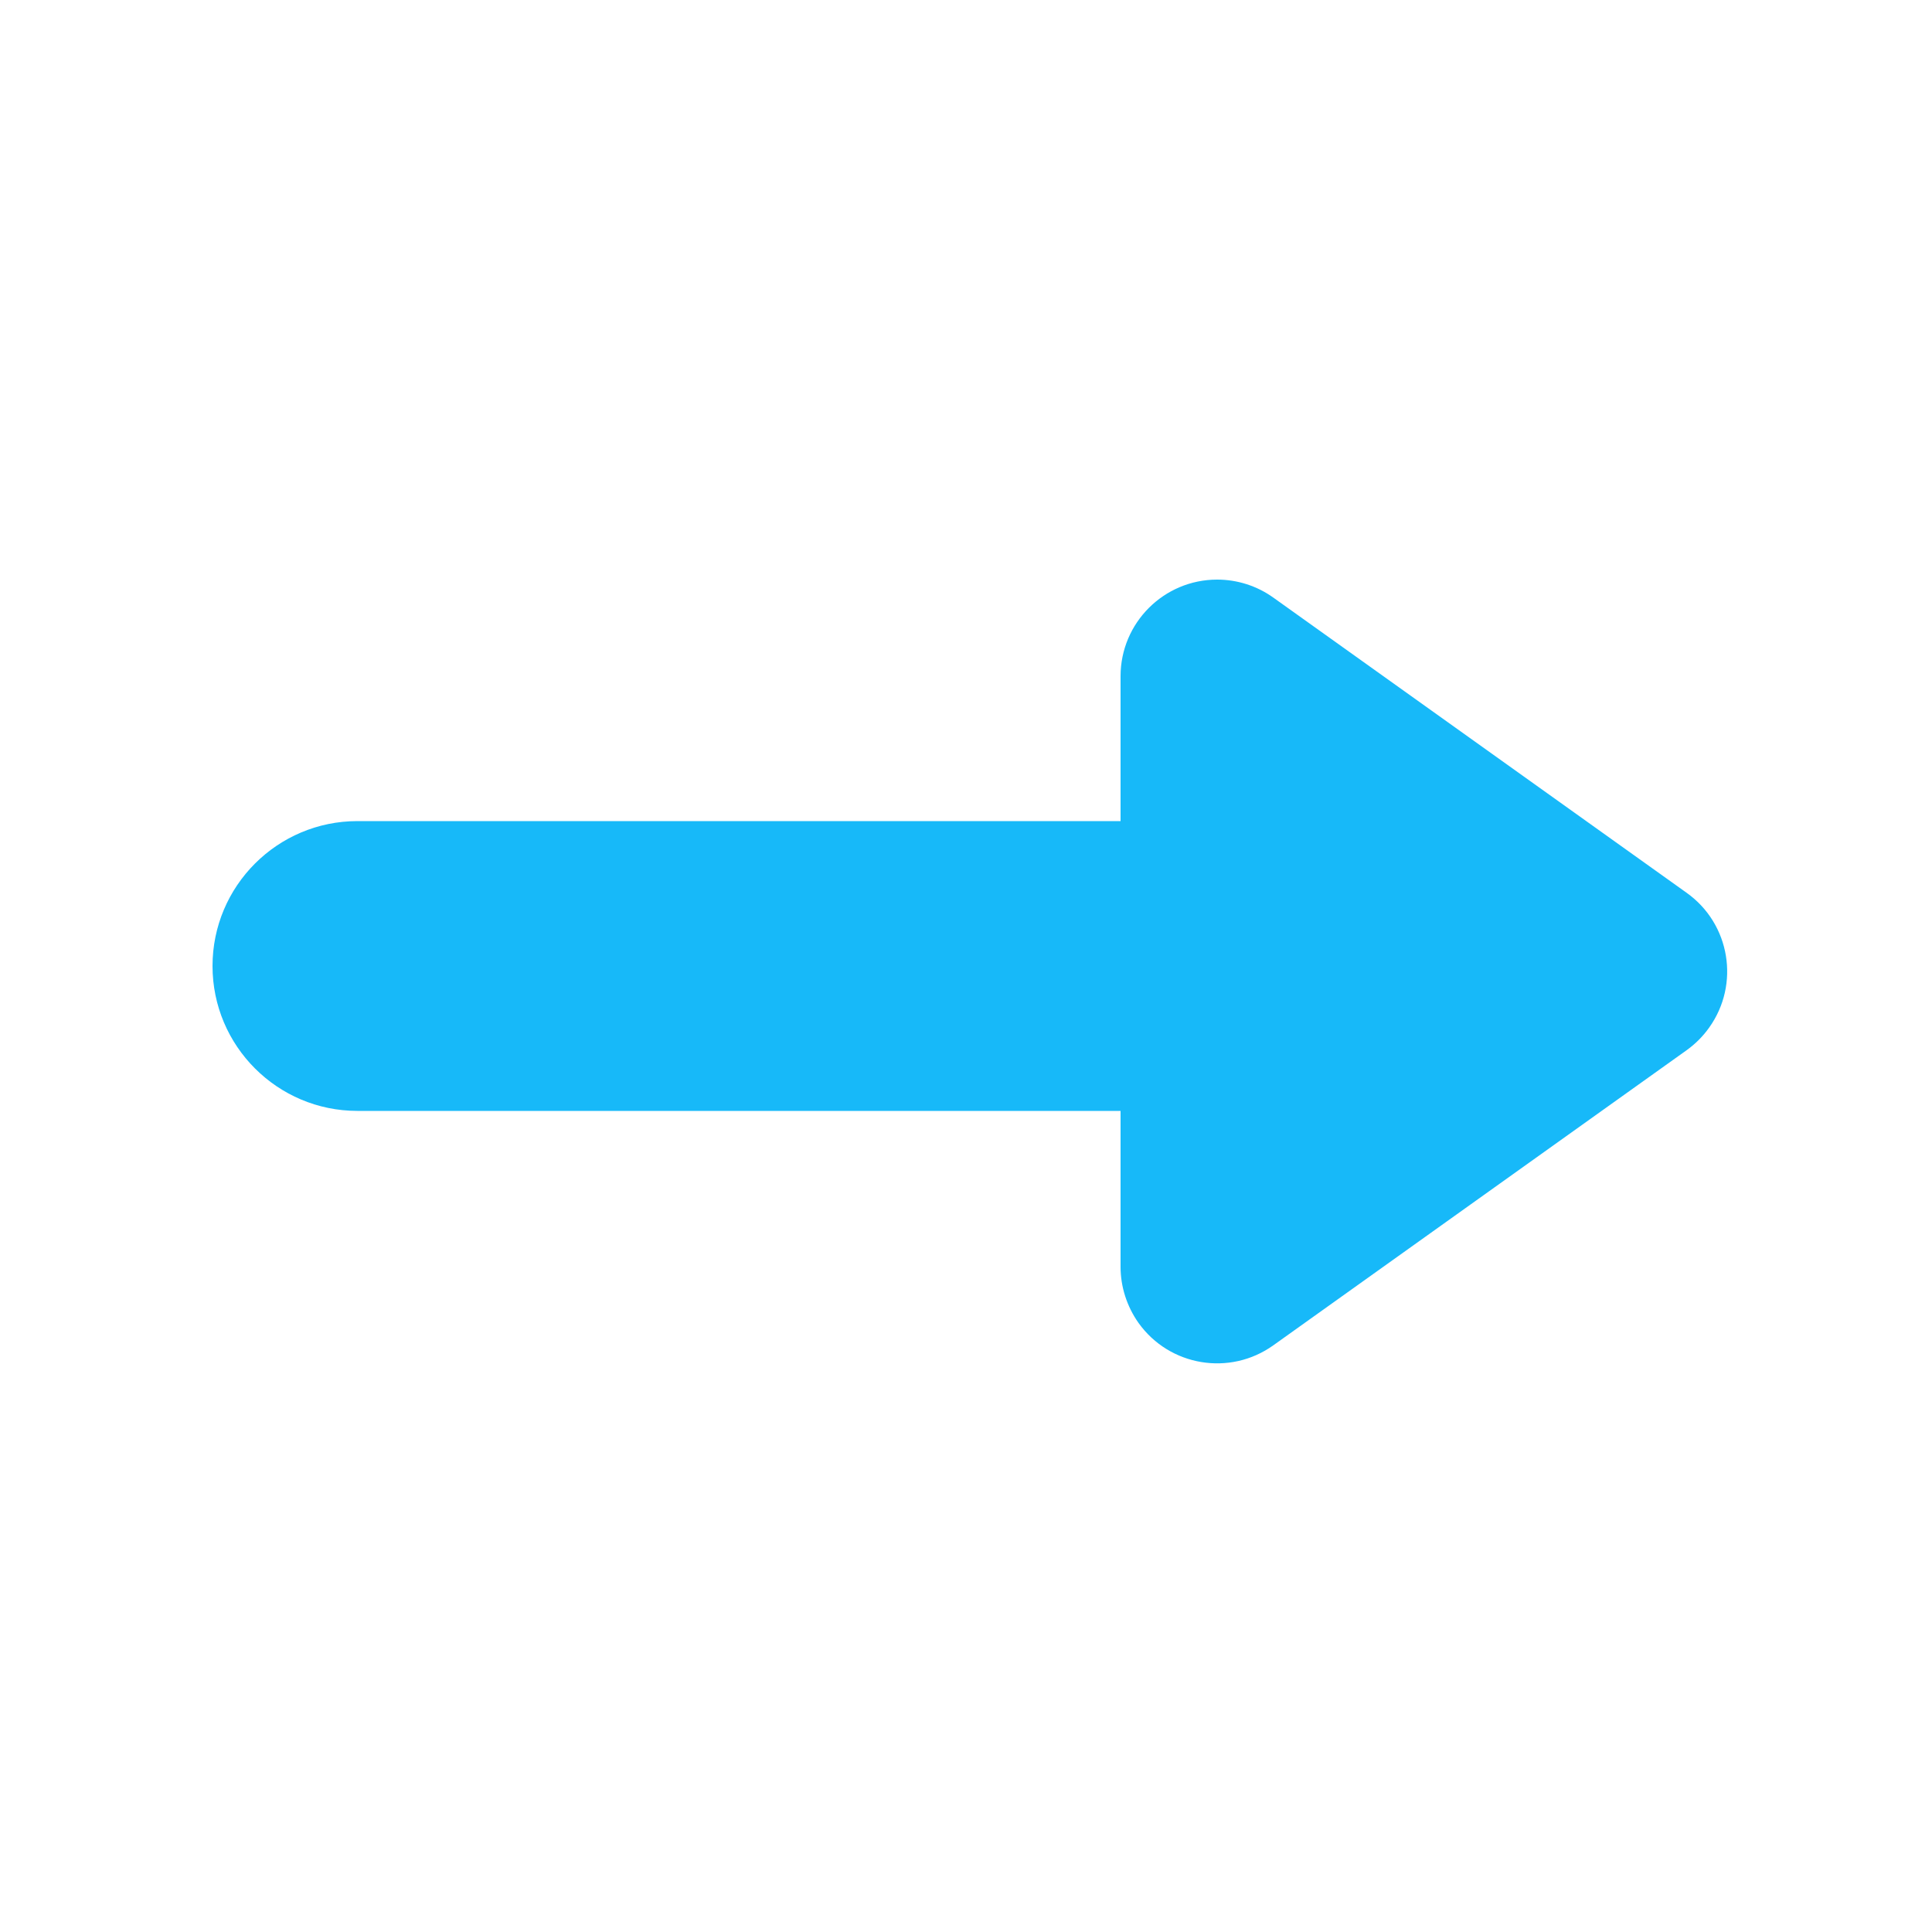 <svg xmlns="http://www.w3.org/2000/svg" width="20" height="20" viewBox="0 0 20 20">
    <path fill="#17B9F9" fill-rule="evenodd" d="M12.6 6c.208 0 .412.065.581.186l4.28 3.057c.45.321.553.946.232 1.395-.064.09-.142.168-.232.233l-4.28 3.056c-.45.321-1.074.217-1.395-.232-.12-.17-.186-.373-.186-.581V11.5H3.7c-.828 0-1.5-.672-1.5-1.5s.672-1.5 1.5-1.5h7.9V7c0-.552.448-1 1-1z"/>
</svg>
